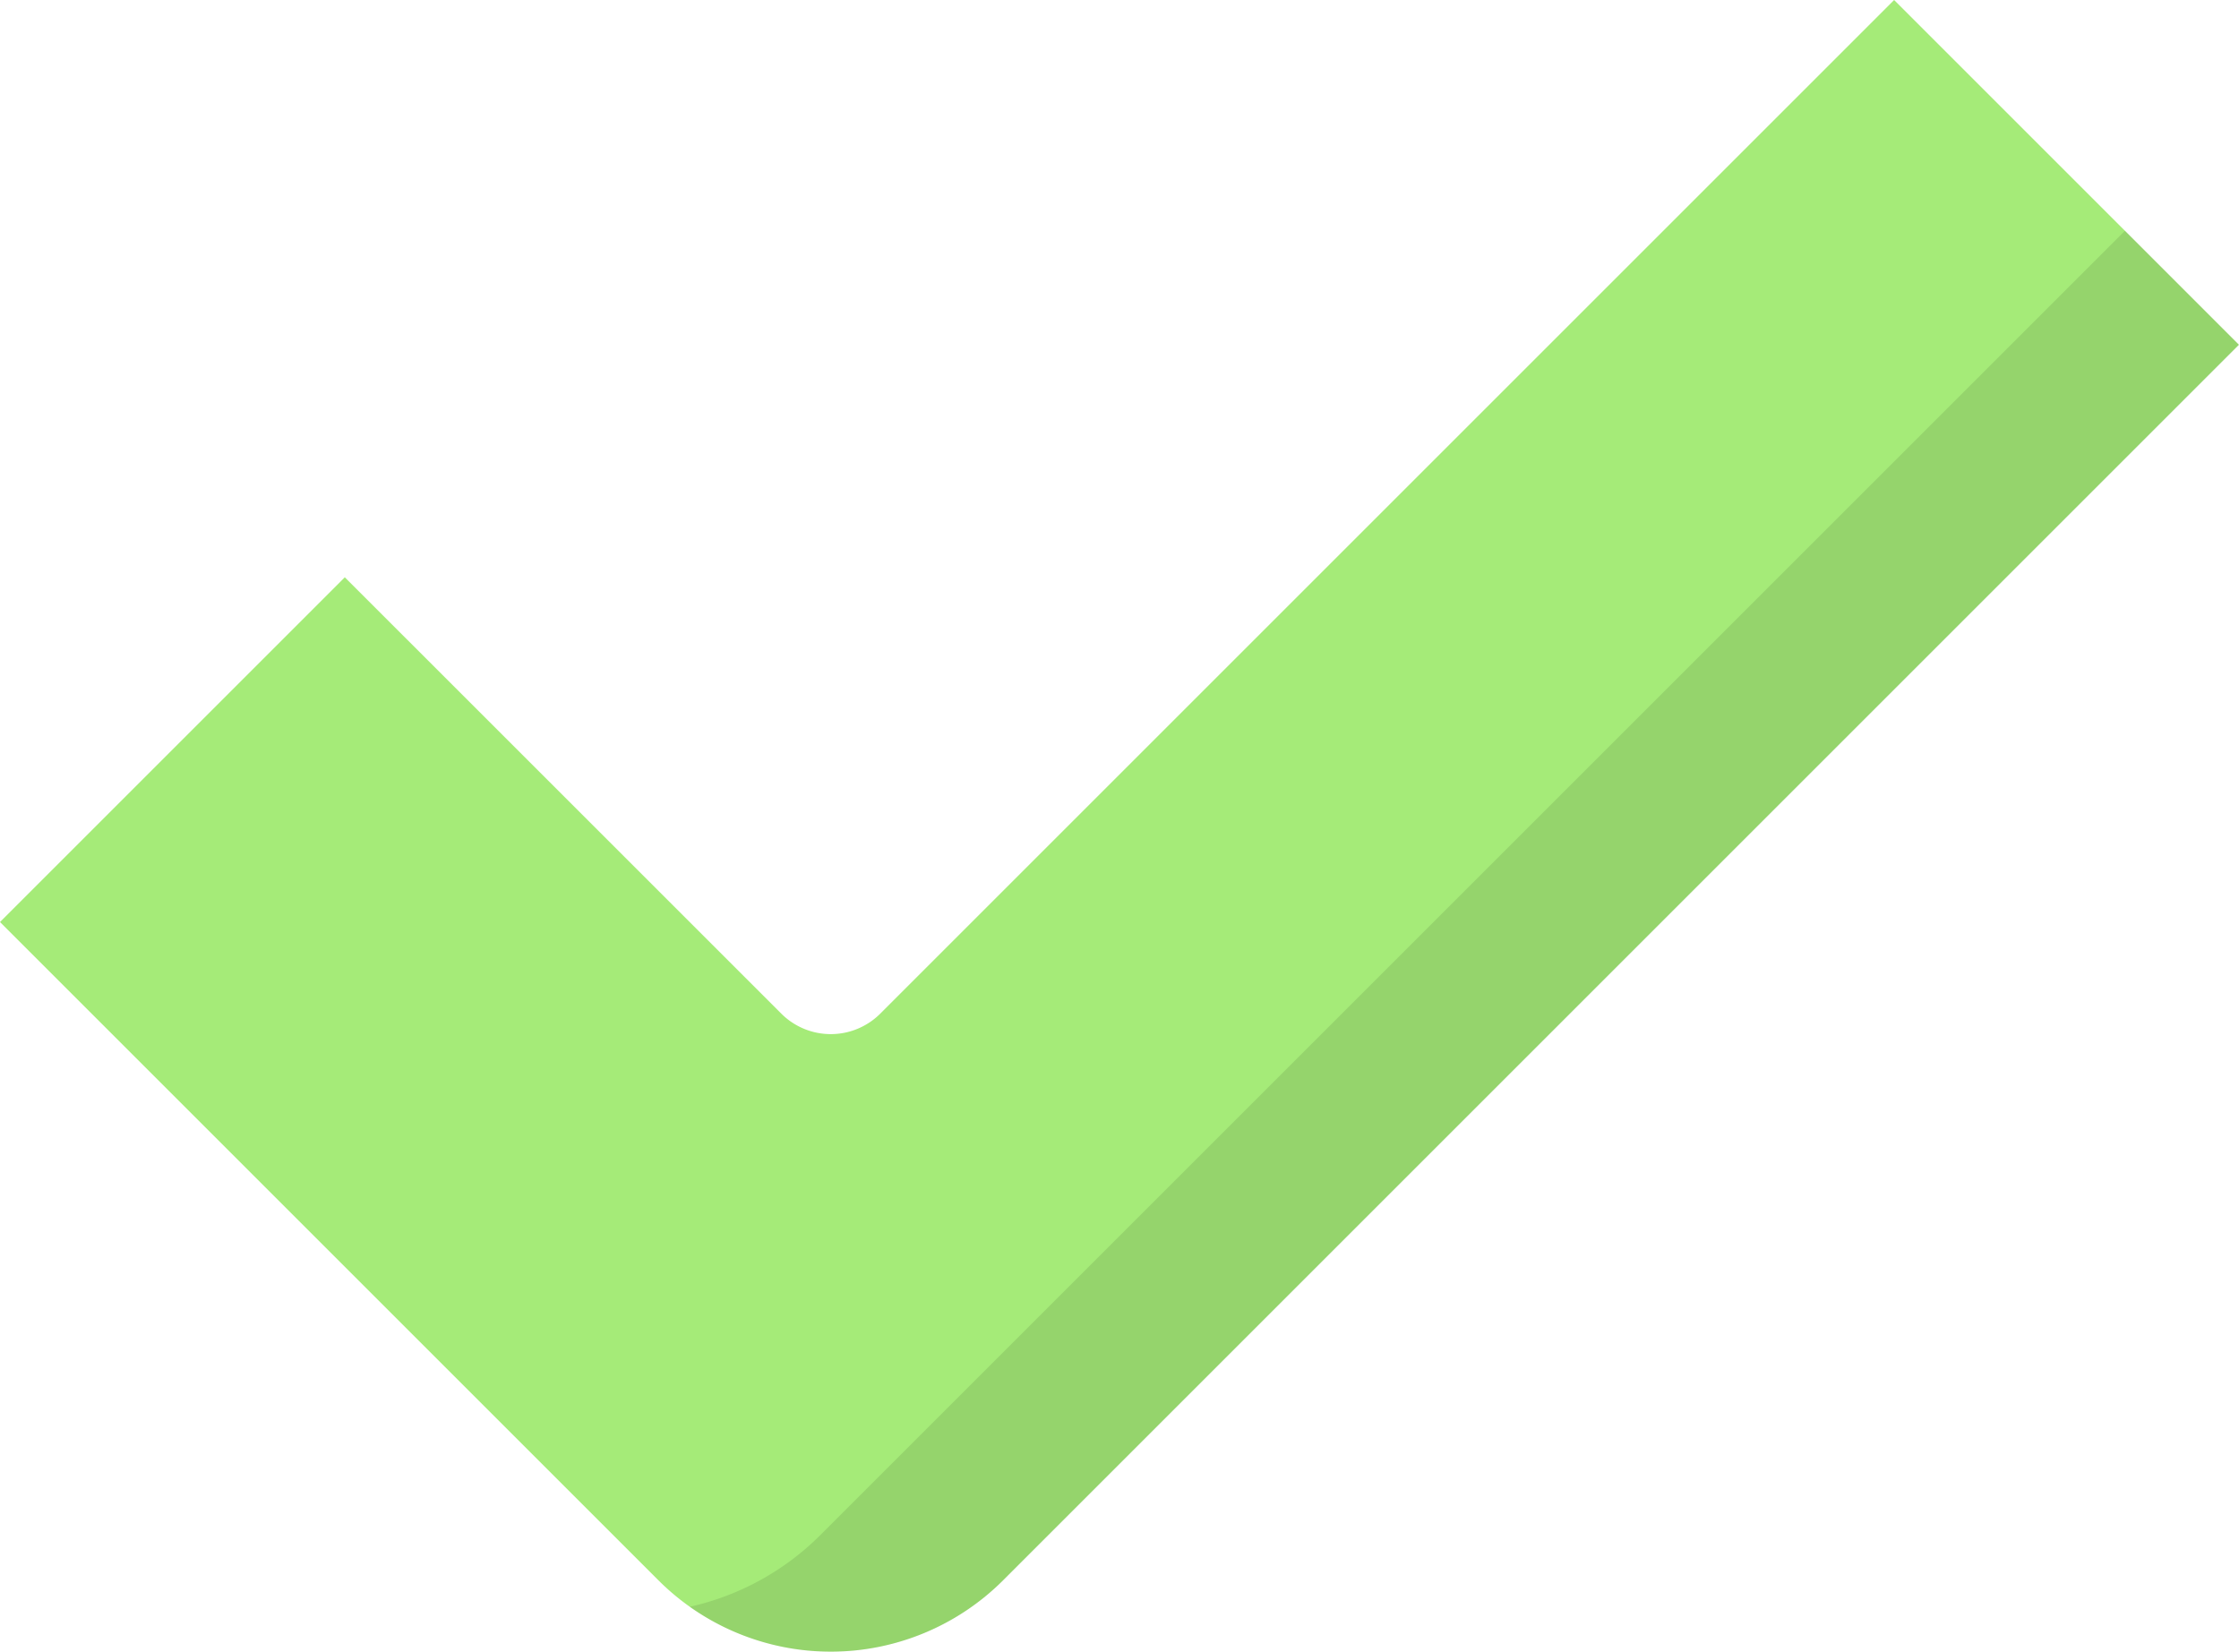 <svg xmlns="http://www.w3.org/2000/svg" width="162.34" height="119.784" viewBox="0 0 162.34 119.784">
  <g id="check_6_" data-name="check (6)" transform="translate(0 -67.108)">
    <path id="Path_479" data-name="Path 479" d="M137.335,67.108,63.824,140.619a5.074,5.074,0,0,1-7.175,0L25,108.975l-25,25,47.734,47.735a17.681,17.681,0,0,0,12.5,5.179h0a17.682,17.682,0,0,0,12.5-5.179l89.6-89.6Z" fill="#a5eb78"/>
    <g id="Group_2710" data-name="Group 2710" transform="translate(50.016 83.843)" opacity="0.1">
      <path id="Path_480" data-name="Path 480" d="M261.8,119.888,167.207,214.48a19.355,19.355,0,0,1-9.464,5.2,17.678,17.678,0,0,0,10.221,3.259h0a17.682,17.682,0,0,0,12.5-5.179l89.6-89.6Z" transform="translate(-157.743 -119.889)"/>
    </g>
  </g>
</svg>
